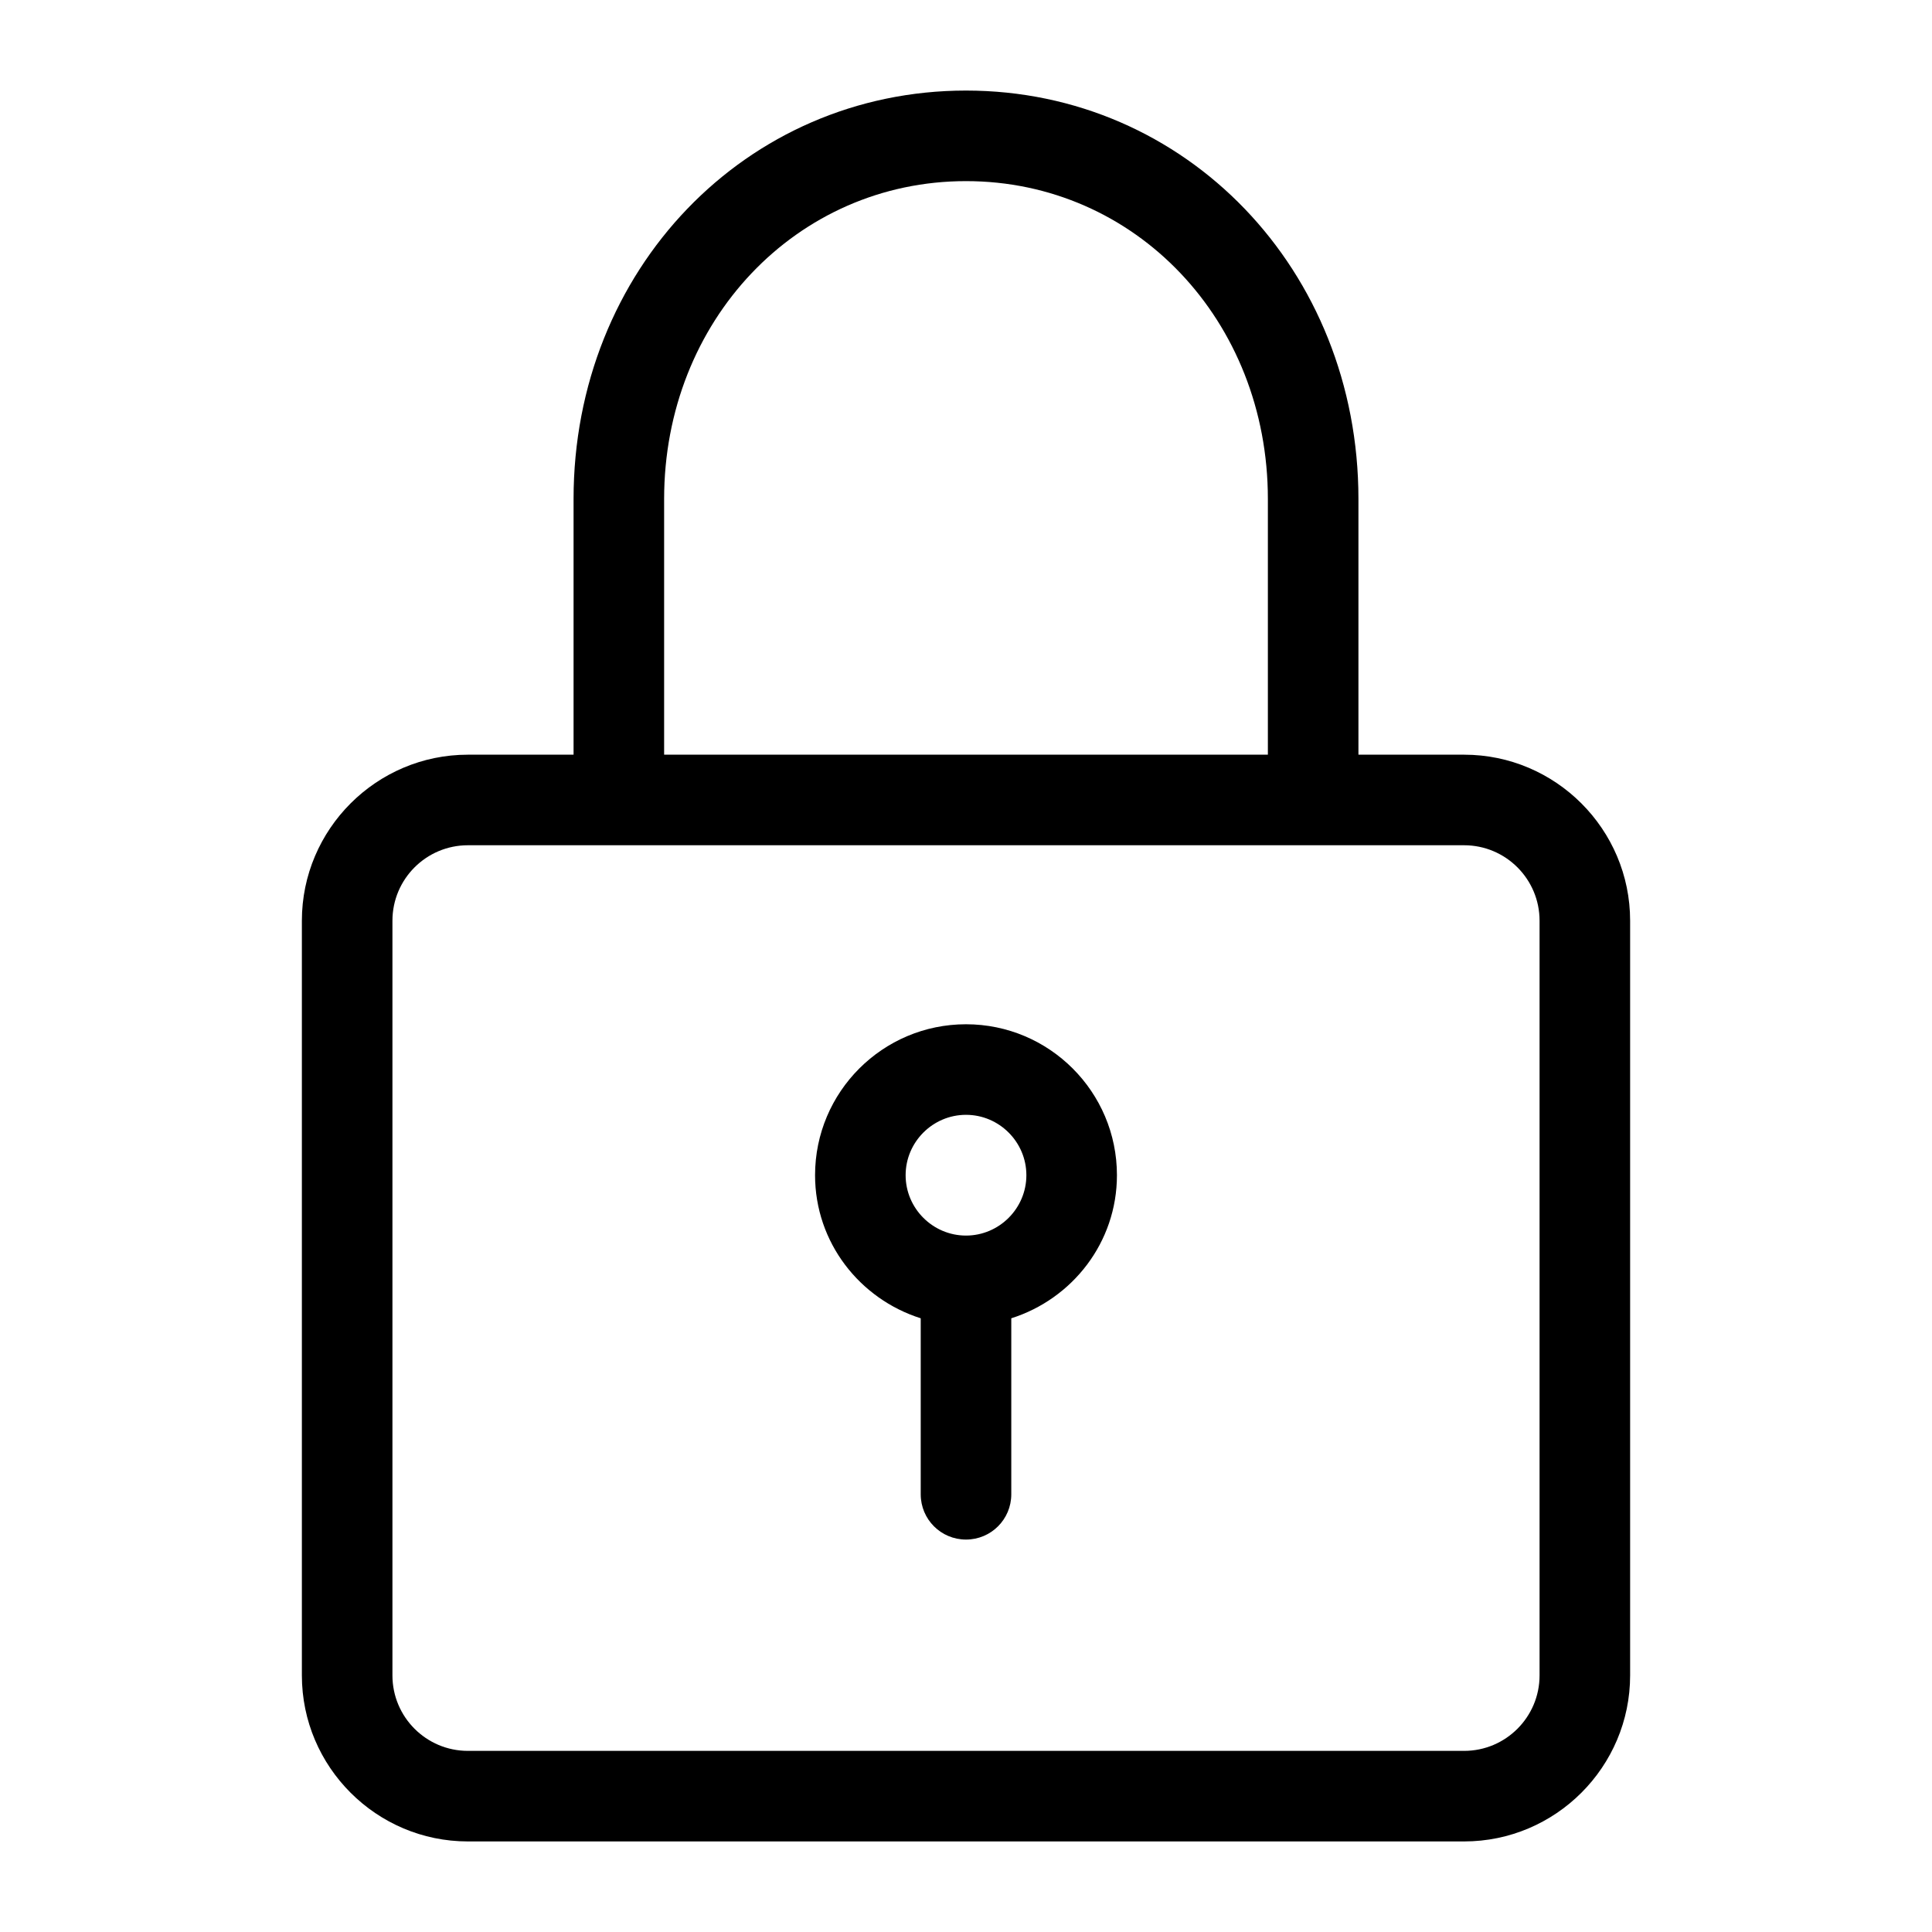 <svg width="64" height="64" viewBox="0 0 64 64" fill="none" xmlns="http://www.w3.org/2000/svg">
<path d="M48.5 25H45V16.53C45 8.94 39.29 3 32 3C24.71 3 19 8.94 19 16.53V25H15.5C12.47 25 10 27.47 10 30.5V55.5C10 58.53 12.47 61 15.5 61H48.5C51.53 61 54 58.53 54 55.5V30.5C54 27.47 51.53 25 48.5 25ZM22 16.53C22 10.63 26.39 6 32 6C37.61 6 42 10.62 42 16.53V25H22V16.53ZM51 55.5C51 56.88 49.88 58 48.5 58H15.5C14.12 58 13 56.88 13 55.5V30.5C13 29.12 14.12 28 15.5 28H48.5C49.88 28 51 29.12 51 30.5V55.5Z" fill="black"/>
<path d="M32 33.93C29.24 33.93 27 36.17 27 38.93C27 41.16 28.48 43.03 30.5 43.67V49.5C30.5 50.33 31.17 51 32 51C32.83 51 33.5 50.33 33.5 49.5V43.67C35.52 43.03 37 41.16 37 38.93C37 36.17 34.76 33.93 32 33.93ZM32 40.93C30.9 40.93 30 40.03 30 38.93C30 37.83 30.9 36.93 32 36.93C33.1 36.93 34 37.83 34 38.93C34 40.03 33.1 40.93 32 40.93Z" fill="black"/>
</svg>
